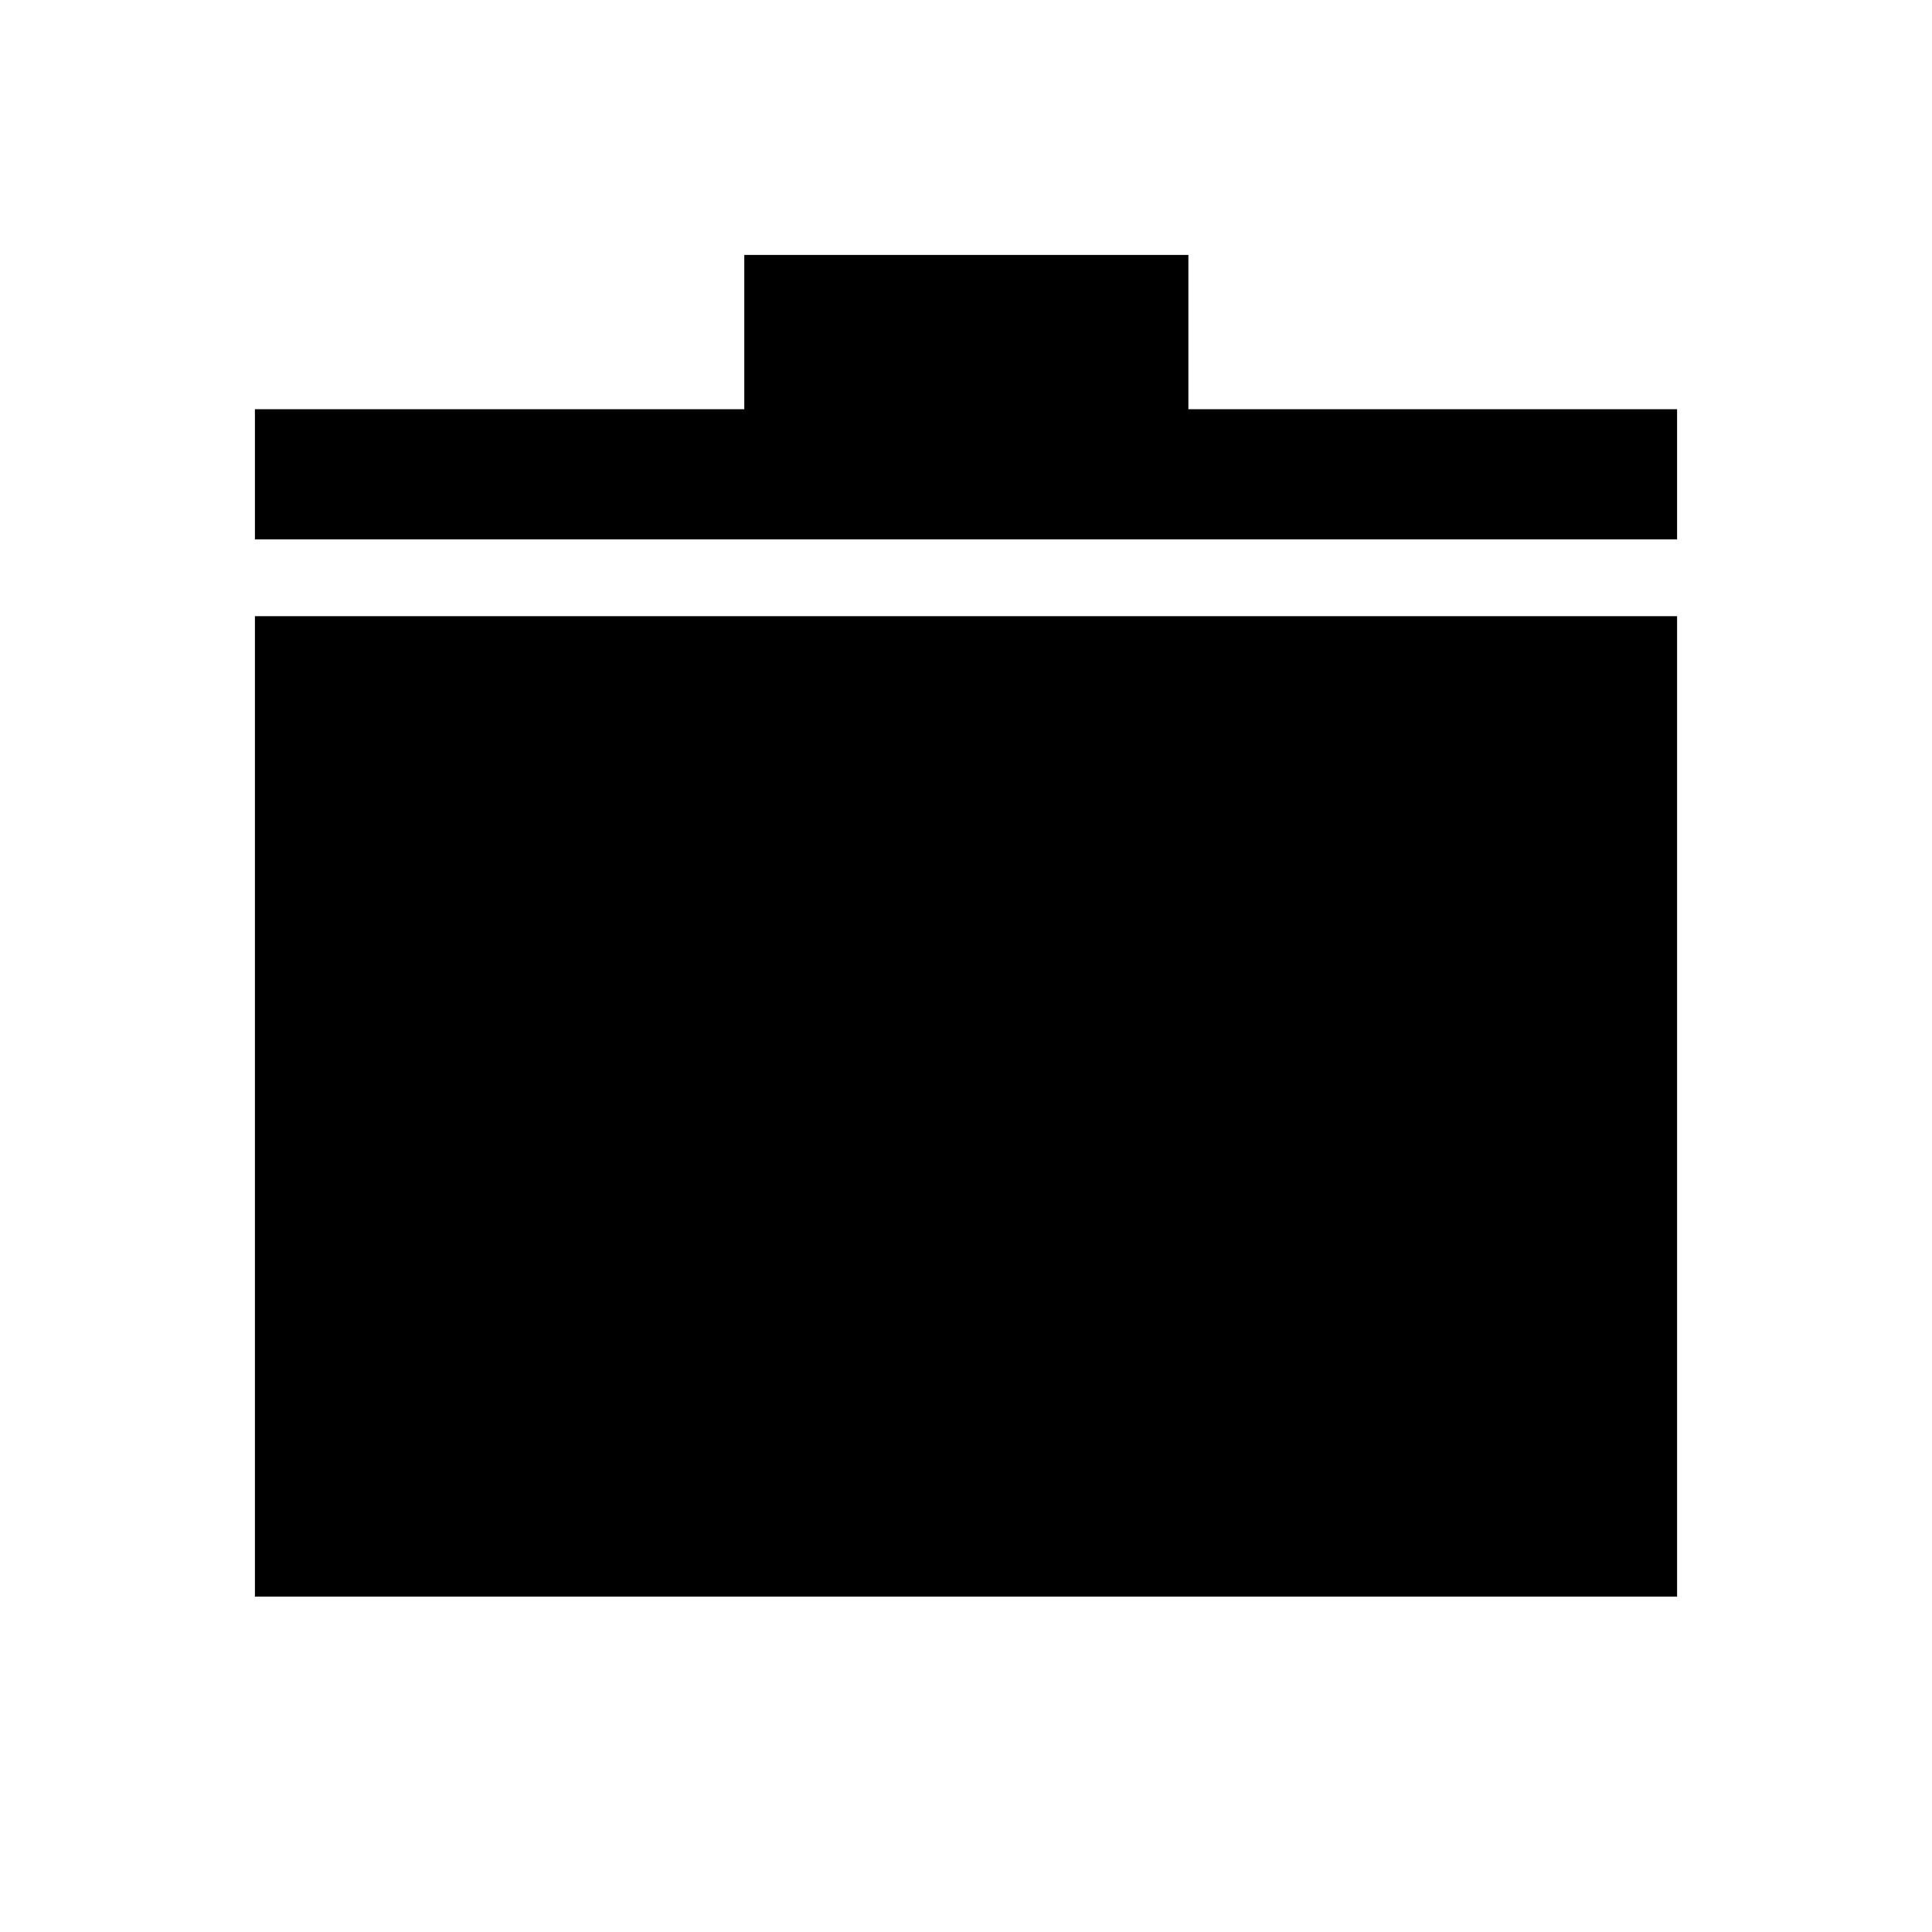 <svg xmlns="http://www.w3.org/2000/svg" height="40" viewBox="0 -960 960 960" width="40"><path d="M126.667-166.667v-487.167h706.666v487.167H126.667Zm0-525.333v-64.667h243.166v-76.666H590.5v76.666h242.833V-692H126.667Z"/></svg>